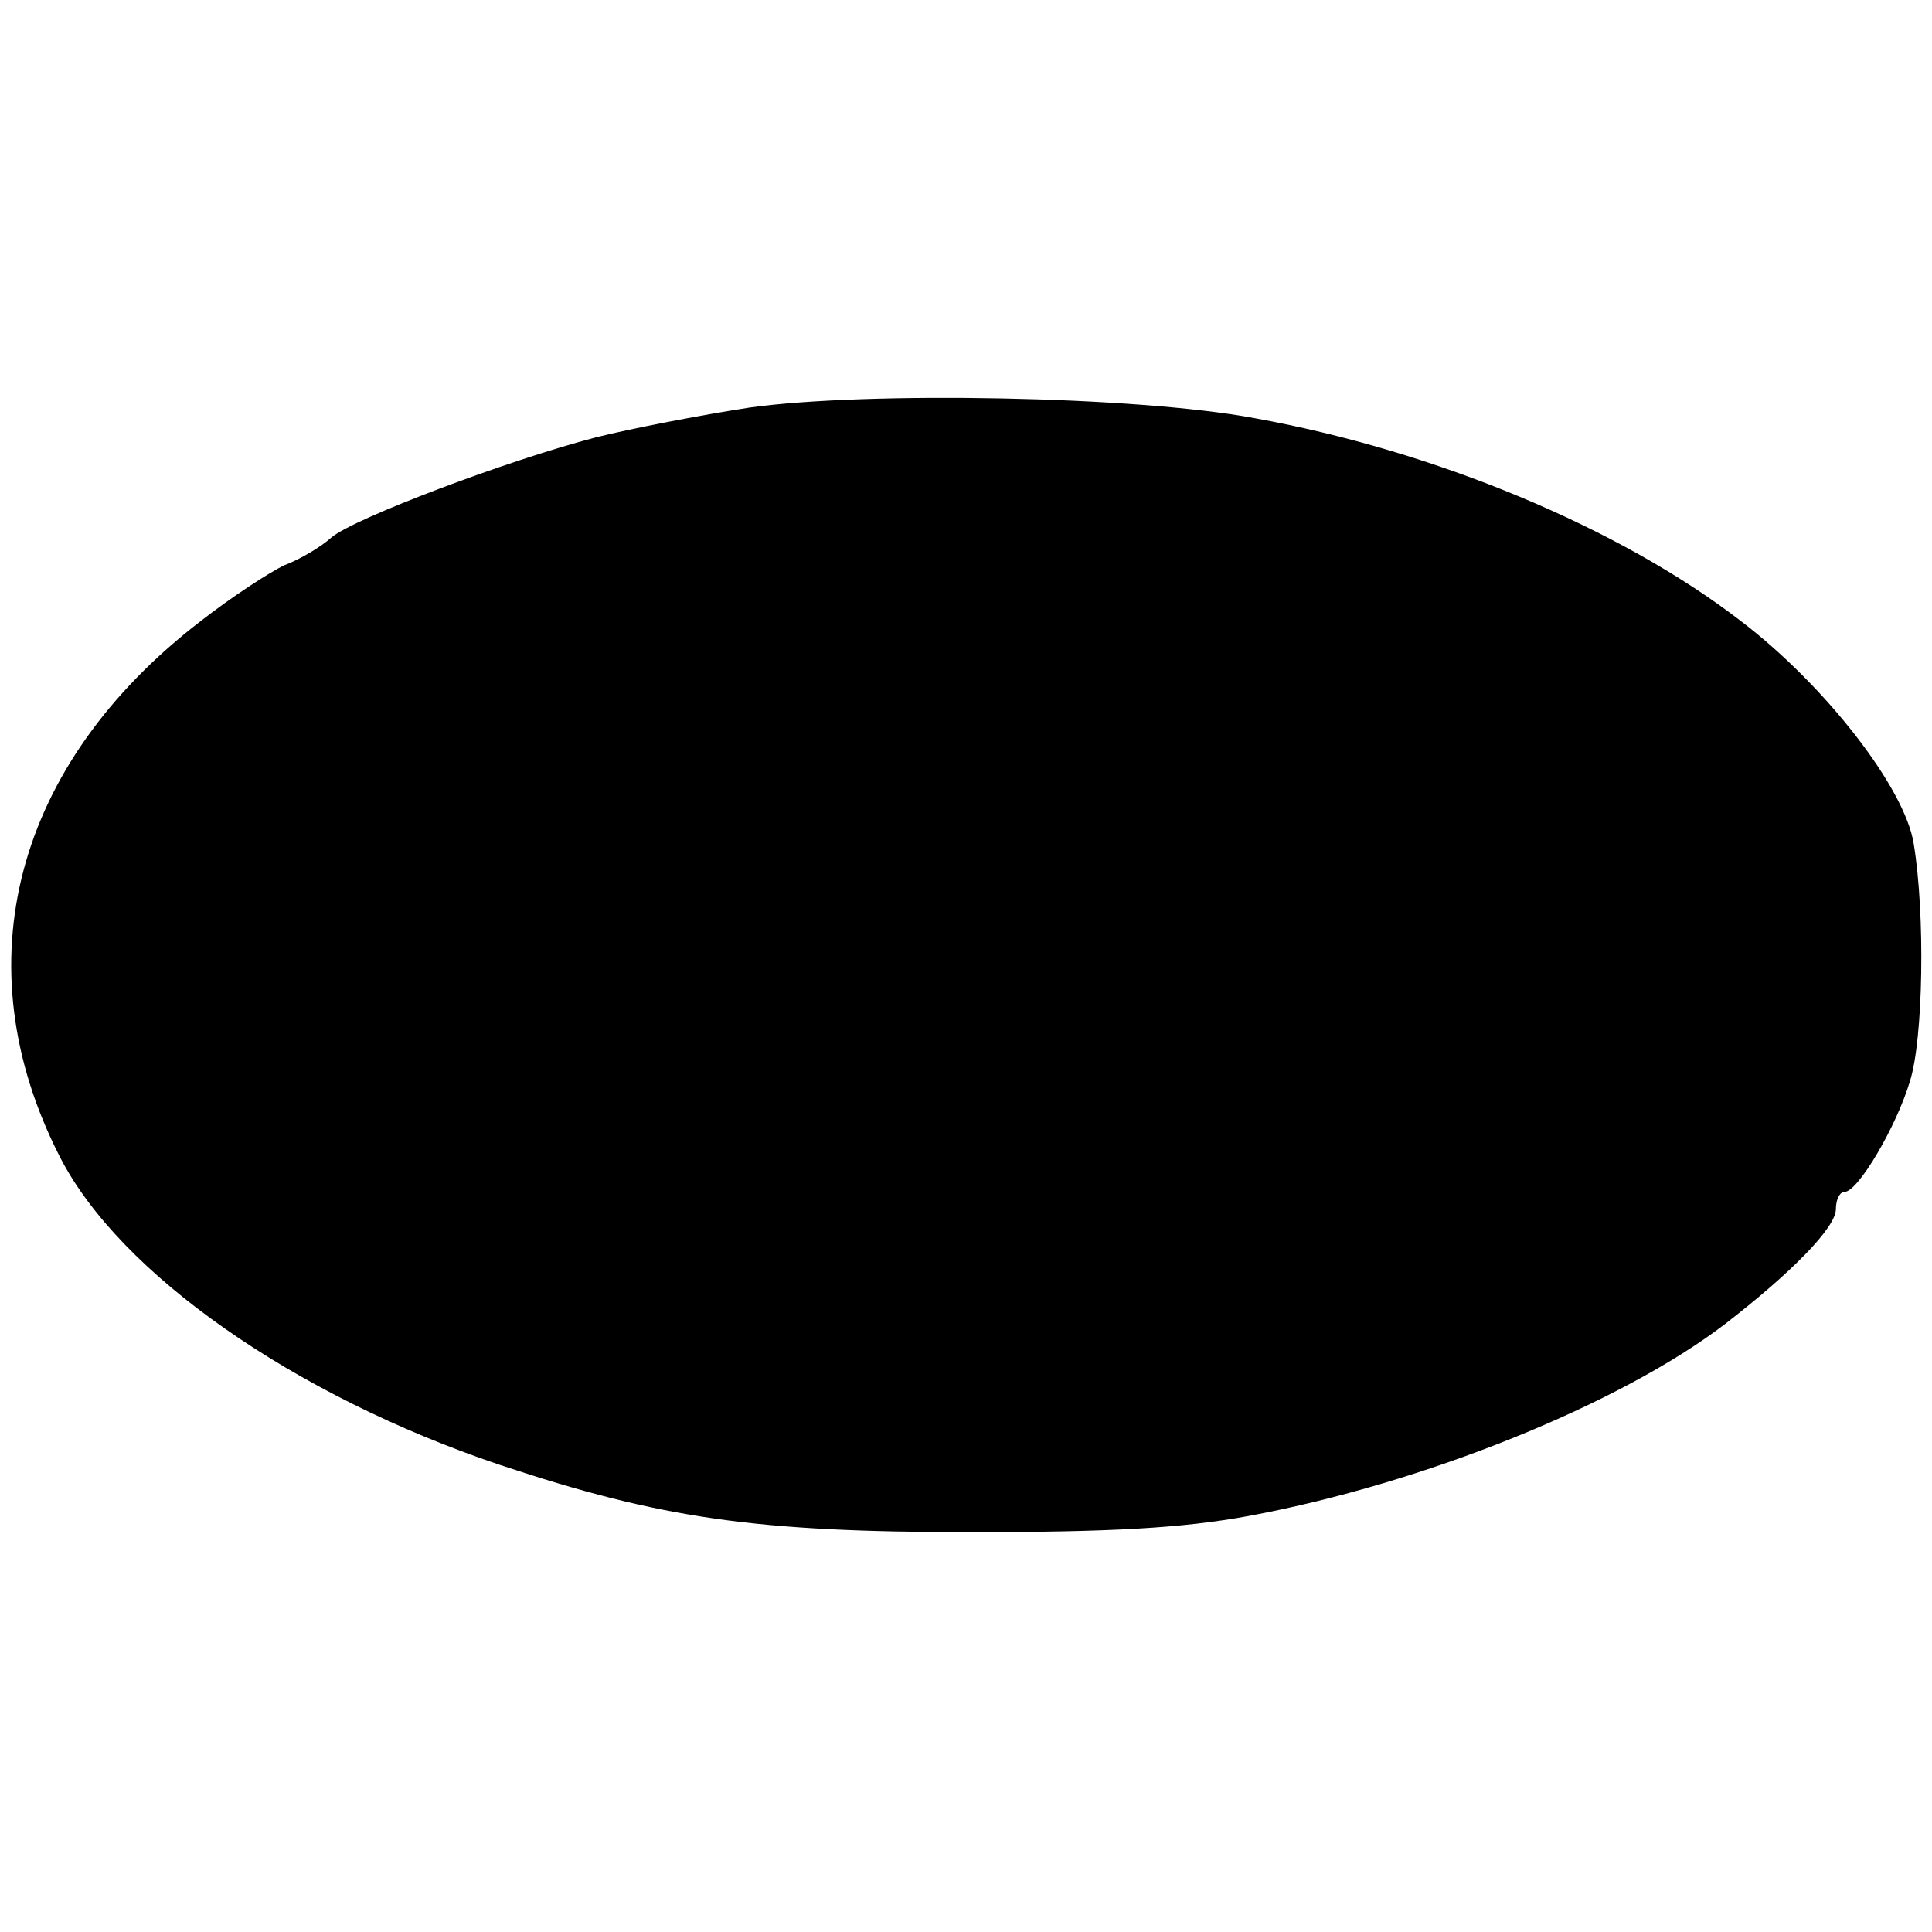 <svg xmlns="http://www.w3.org/2000/svg" width="268" height="268" preserveAspectRatio="xMidYMid meet" version="1.0" viewBox="0 0 201 201"><g fill="#000" stroke="none"><path d="M780 1586 c-52 -8 -124 -22 -160 -31 -92 -24 -251 -84 -275 -104 -11 -10 -33 -23 -49 -29 -15 -7 -55 -33 -87 -58 -194 -149 -249 -357 -147 -557 62 -122 244 -249 458 -321 168 -56 267 -70 490 -70 144 0 220 4 290 17 182 34 385 116 494 199 70 54 116 101 116 120 0 10 4 18 9 18 14 0 54 68 68 115 14 44 16 174 4 247 -9 58 -92 165 -180 232 -126 97 -318 177 -506 211 -123 23 -403 28 -525 11z" transform="translate(0,201) scale(0.1,-0.1)"/></g></svg>